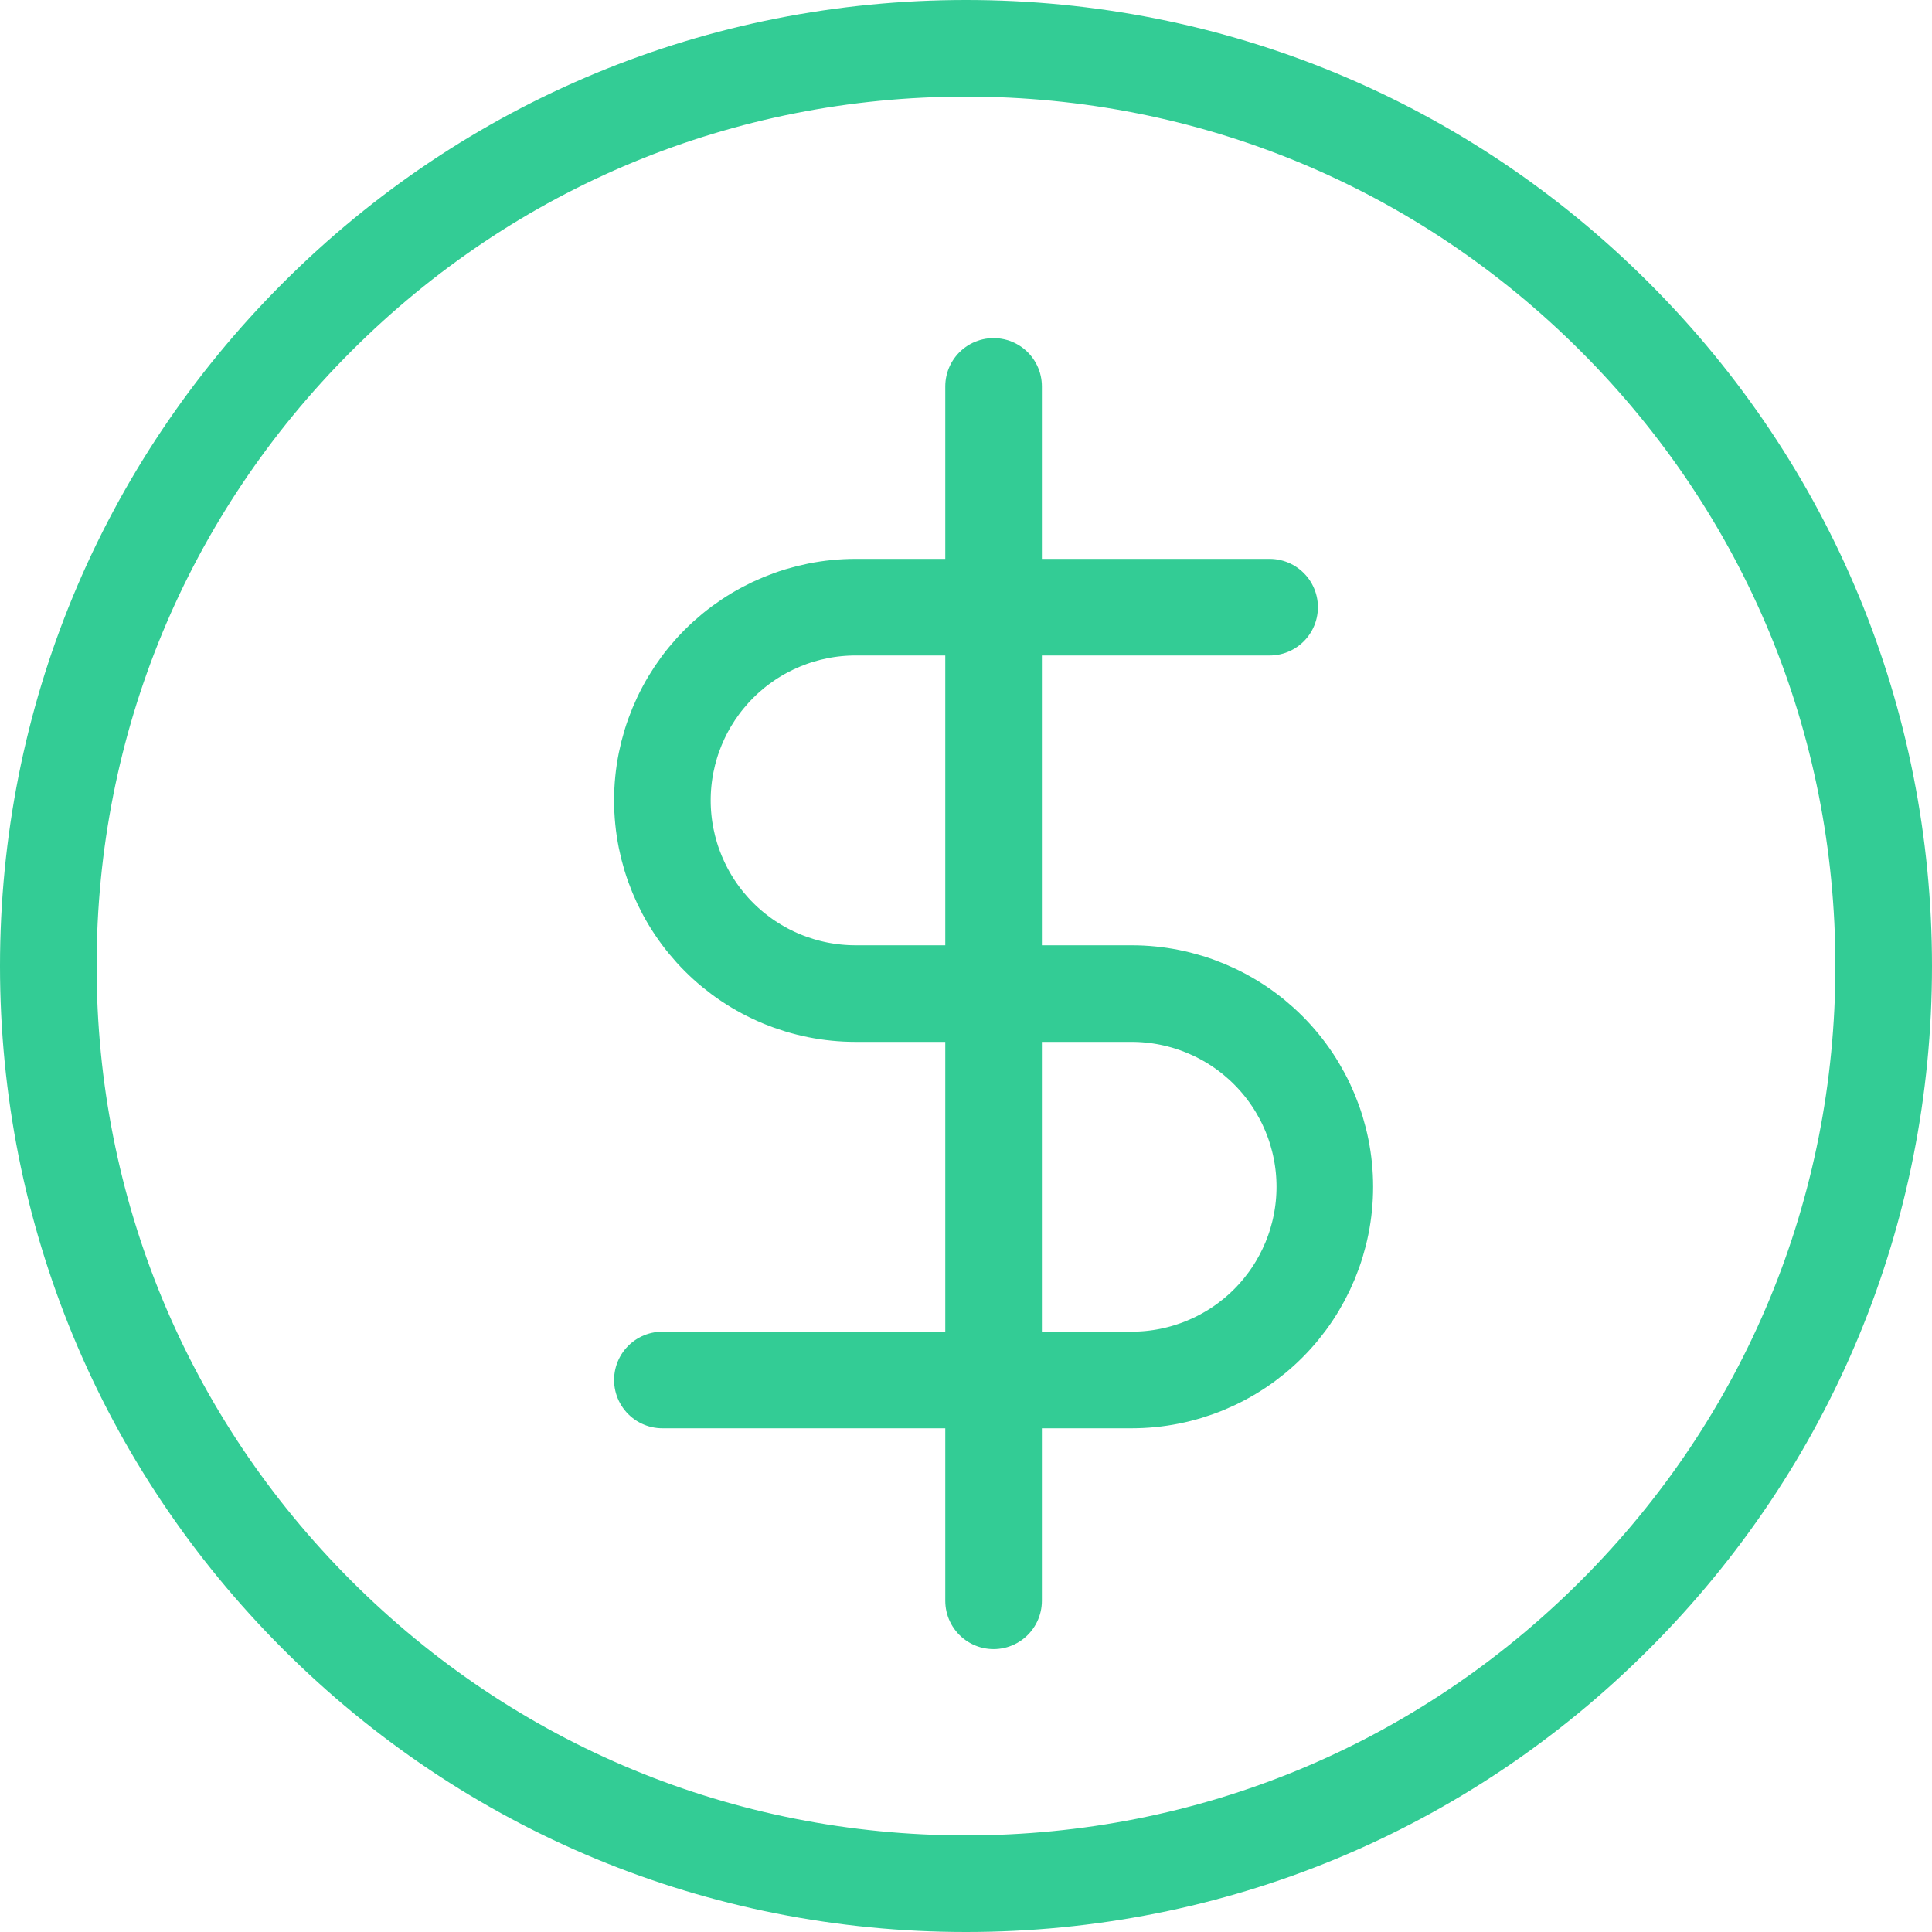 <svg width="40" height="40" viewBox="0 0 40 40" fill="none" xmlns="http://www.w3.org/2000/svg">
<path d="M20 1C25.077 1 29.845 2.975 33.435 6.565C37.025 10.155 39 14.923 39 20C39 25.077 37.025 29.845 33.435 33.435C29.845 37.025 25.077 39 20 39C14.923 39 10.155 37.025 6.565 33.435C2.975 29.845 1 25.077 1 20C1 14.923 2.975 10.155 6.565 6.565C10.155 2.975 14.923 1 20 1Z" stroke="#33CC95" stroke-width="2"/>
<g clip-path="url(#clip0)">
<path d="M20.571 8V33.143" stroke="#33CC95" stroke-width="2" stroke-linecap="round" stroke-linejoin="round"/>
<path d="M26.286 12.571H17.714C16.653 12.571 15.636 12.993 14.886 13.743C14.136 14.493 13.714 15.511 13.714 16.571C13.714 17.632 14.136 18.65 14.886 19.4C15.636 20.15 16.653 20.571 17.714 20.571H23.429C24.489 20.571 25.507 20.993 26.257 21.743C27.007 22.493 27.429 23.511 27.429 24.571C27.429 25.632 27.007 26.65 26.257 27.4C25.507 28.15 24.489 28.571 23.429 28.571H13.714" stroke="#33CC95" stroke-width="2" stroke-linecap="round" stroke-linejoin="round"/>
</g>
<defs>
<clipPath id="clip0">
<rect width="27.429" height="27.429" fill="white" transform="translate(6.857 6.857)"/>
</clipPath>
</defs>
</svg>
